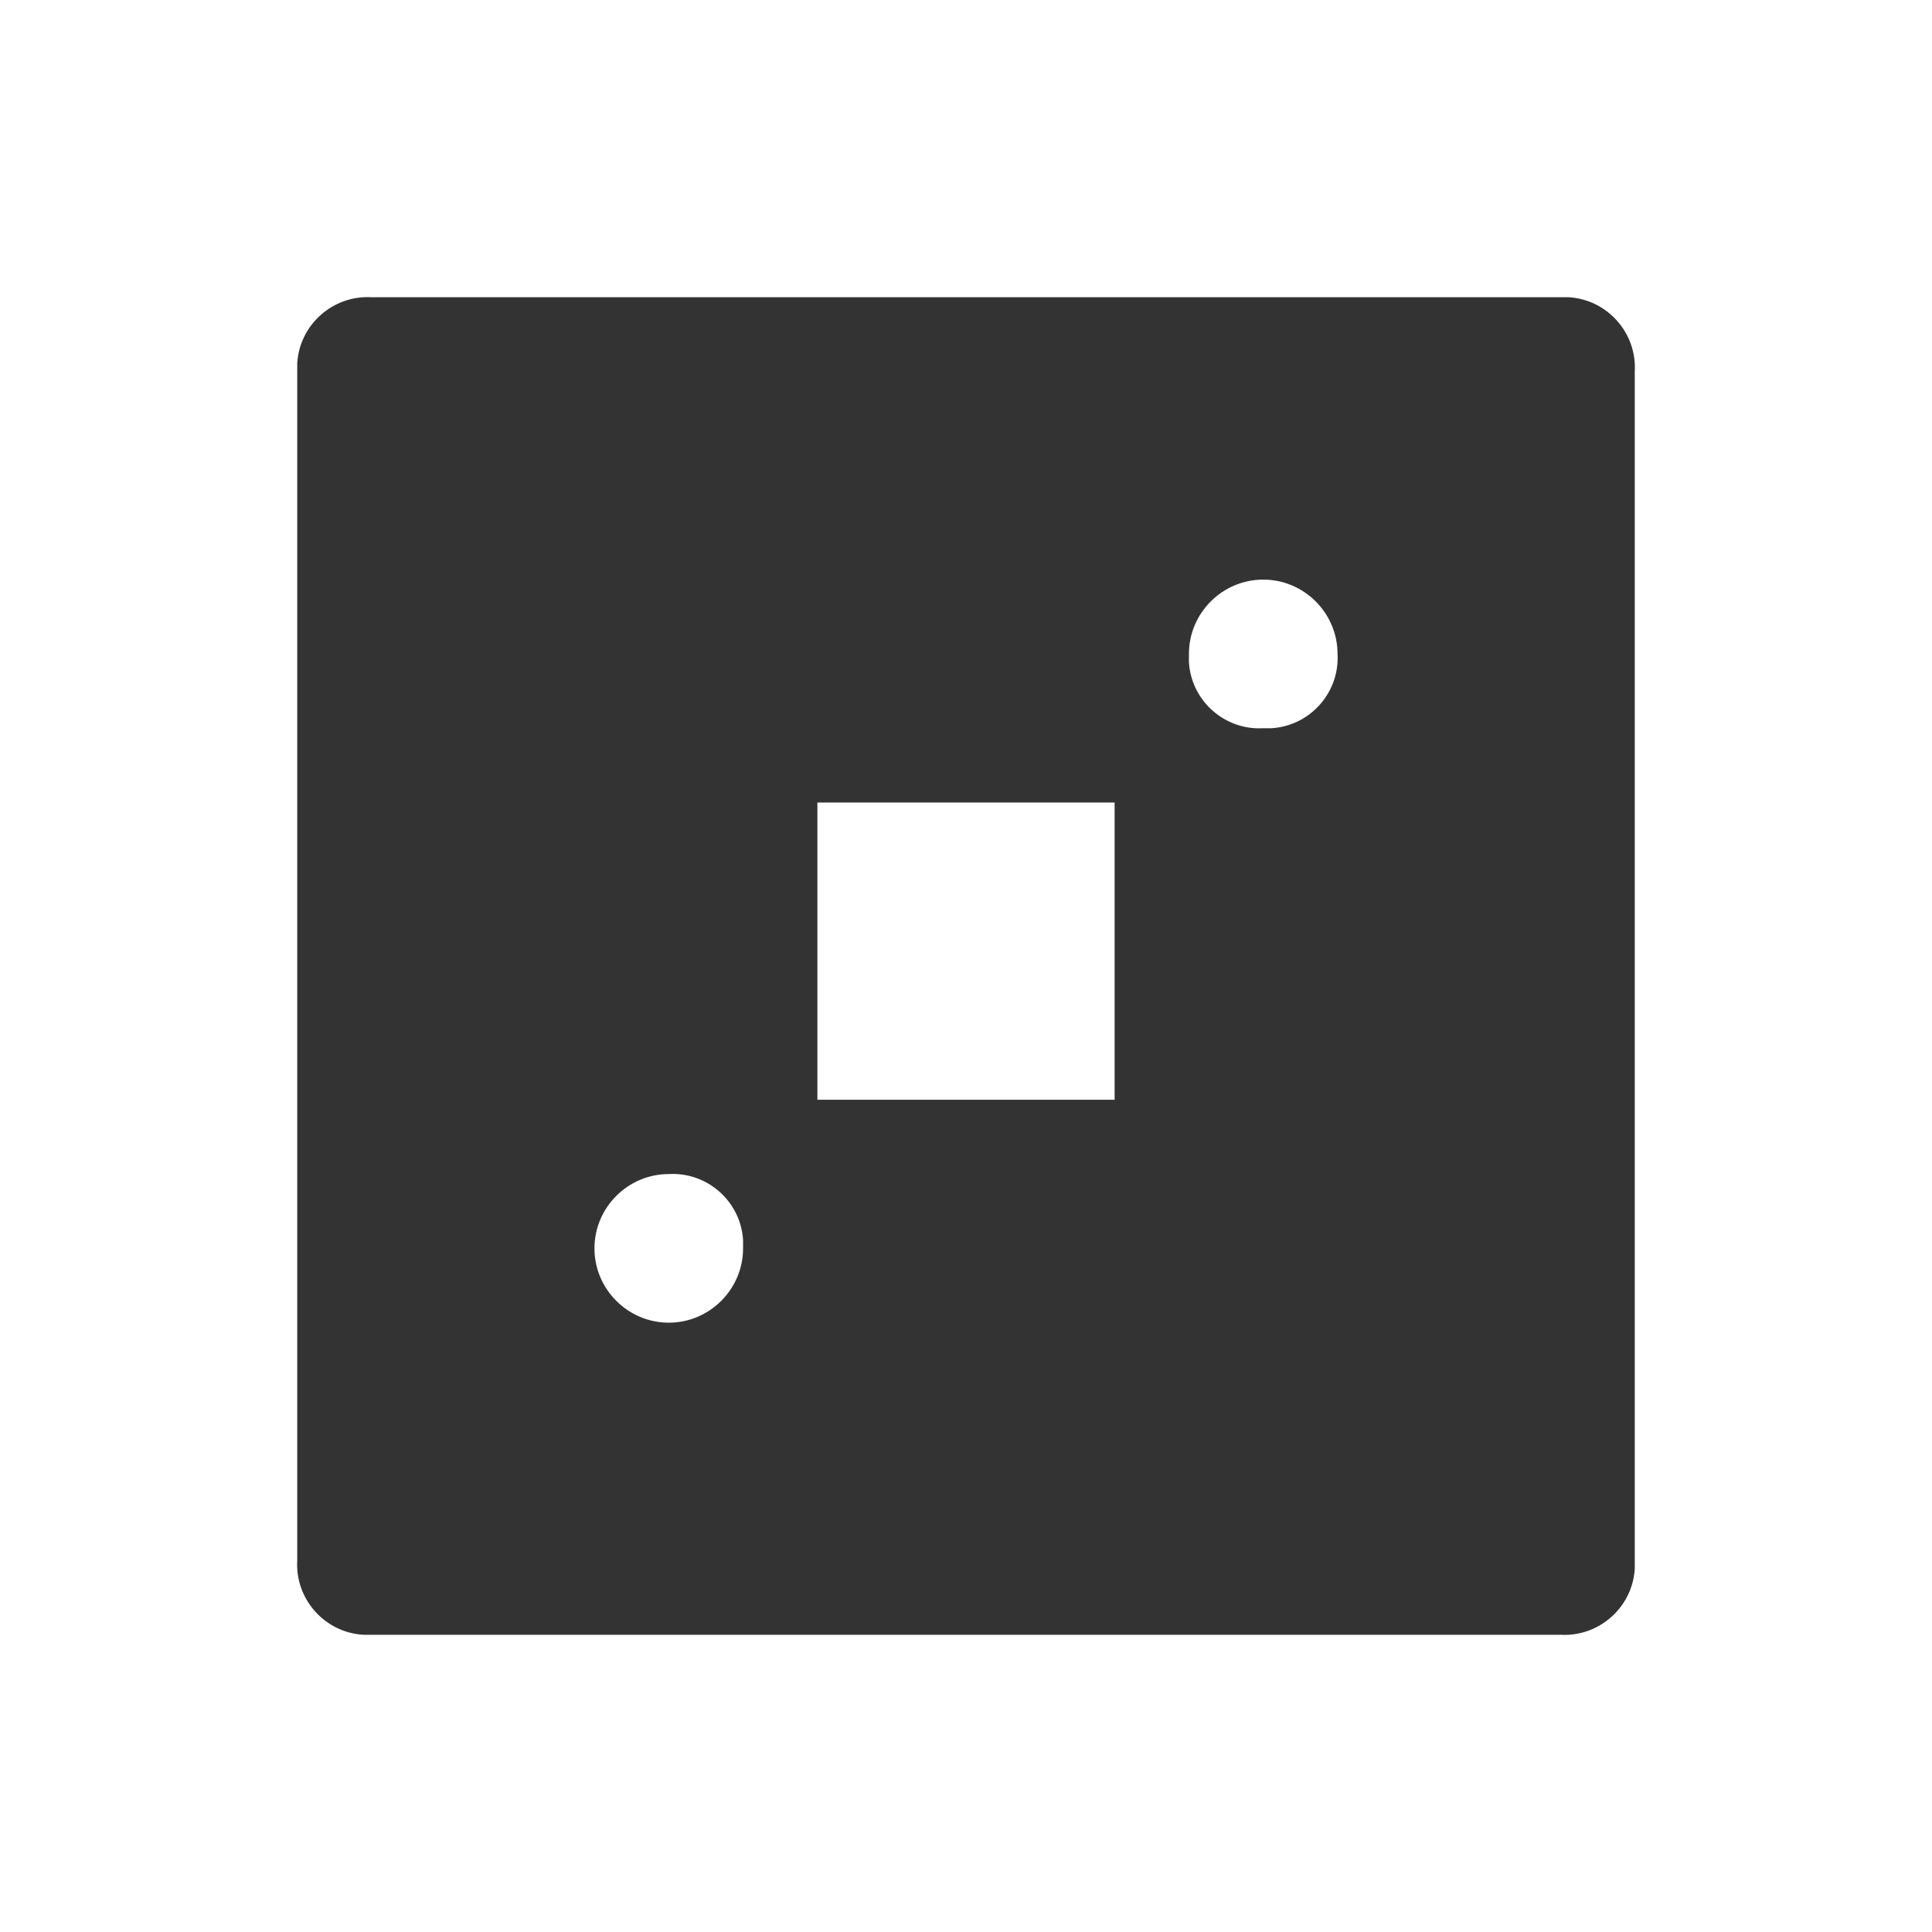 <?xml version="1.0" encoding="UTF-8"?><svg id="Canvas" xmlns="http://www.w3.org/2000/svg" viewBox="0 0 26 26"><defs><style>.cls-1{fill:#333;stroke-width:0px;}</style></defs><g id="canvas"><path id="Path_79" class="cls-1" d="M21,4H5c-.52-.03-.97.37-1,.89,0,.04,0,.08,0,.11v16c-.03.52.37.97.89,1,.04,0,.08,0,.11,0h16c.52.03.97-.37,1-.89,0-.04,0-.08,0-.11V5c.03-.52-.37-.97-.89-1-.04,0-.08,0-.11,0ZM9,17.8c-.55,0-1-.45-1-1s.45-1,1-1c.52-.03.97.37,1,.89,0,.04,0,.08,0,.11,0,.55-.45,1-1,1ZM15,14.8h-4v-4h4v4ZM17,9.8c-.52.03-.97-.37-1-.89,0-.04,0-.08,0-.11,0-.55.45-1,1-1s1,.45,1,1c.03.52-.37.97-.89,1-.04,0-.08,0-.11,0Z"/></g></svg>